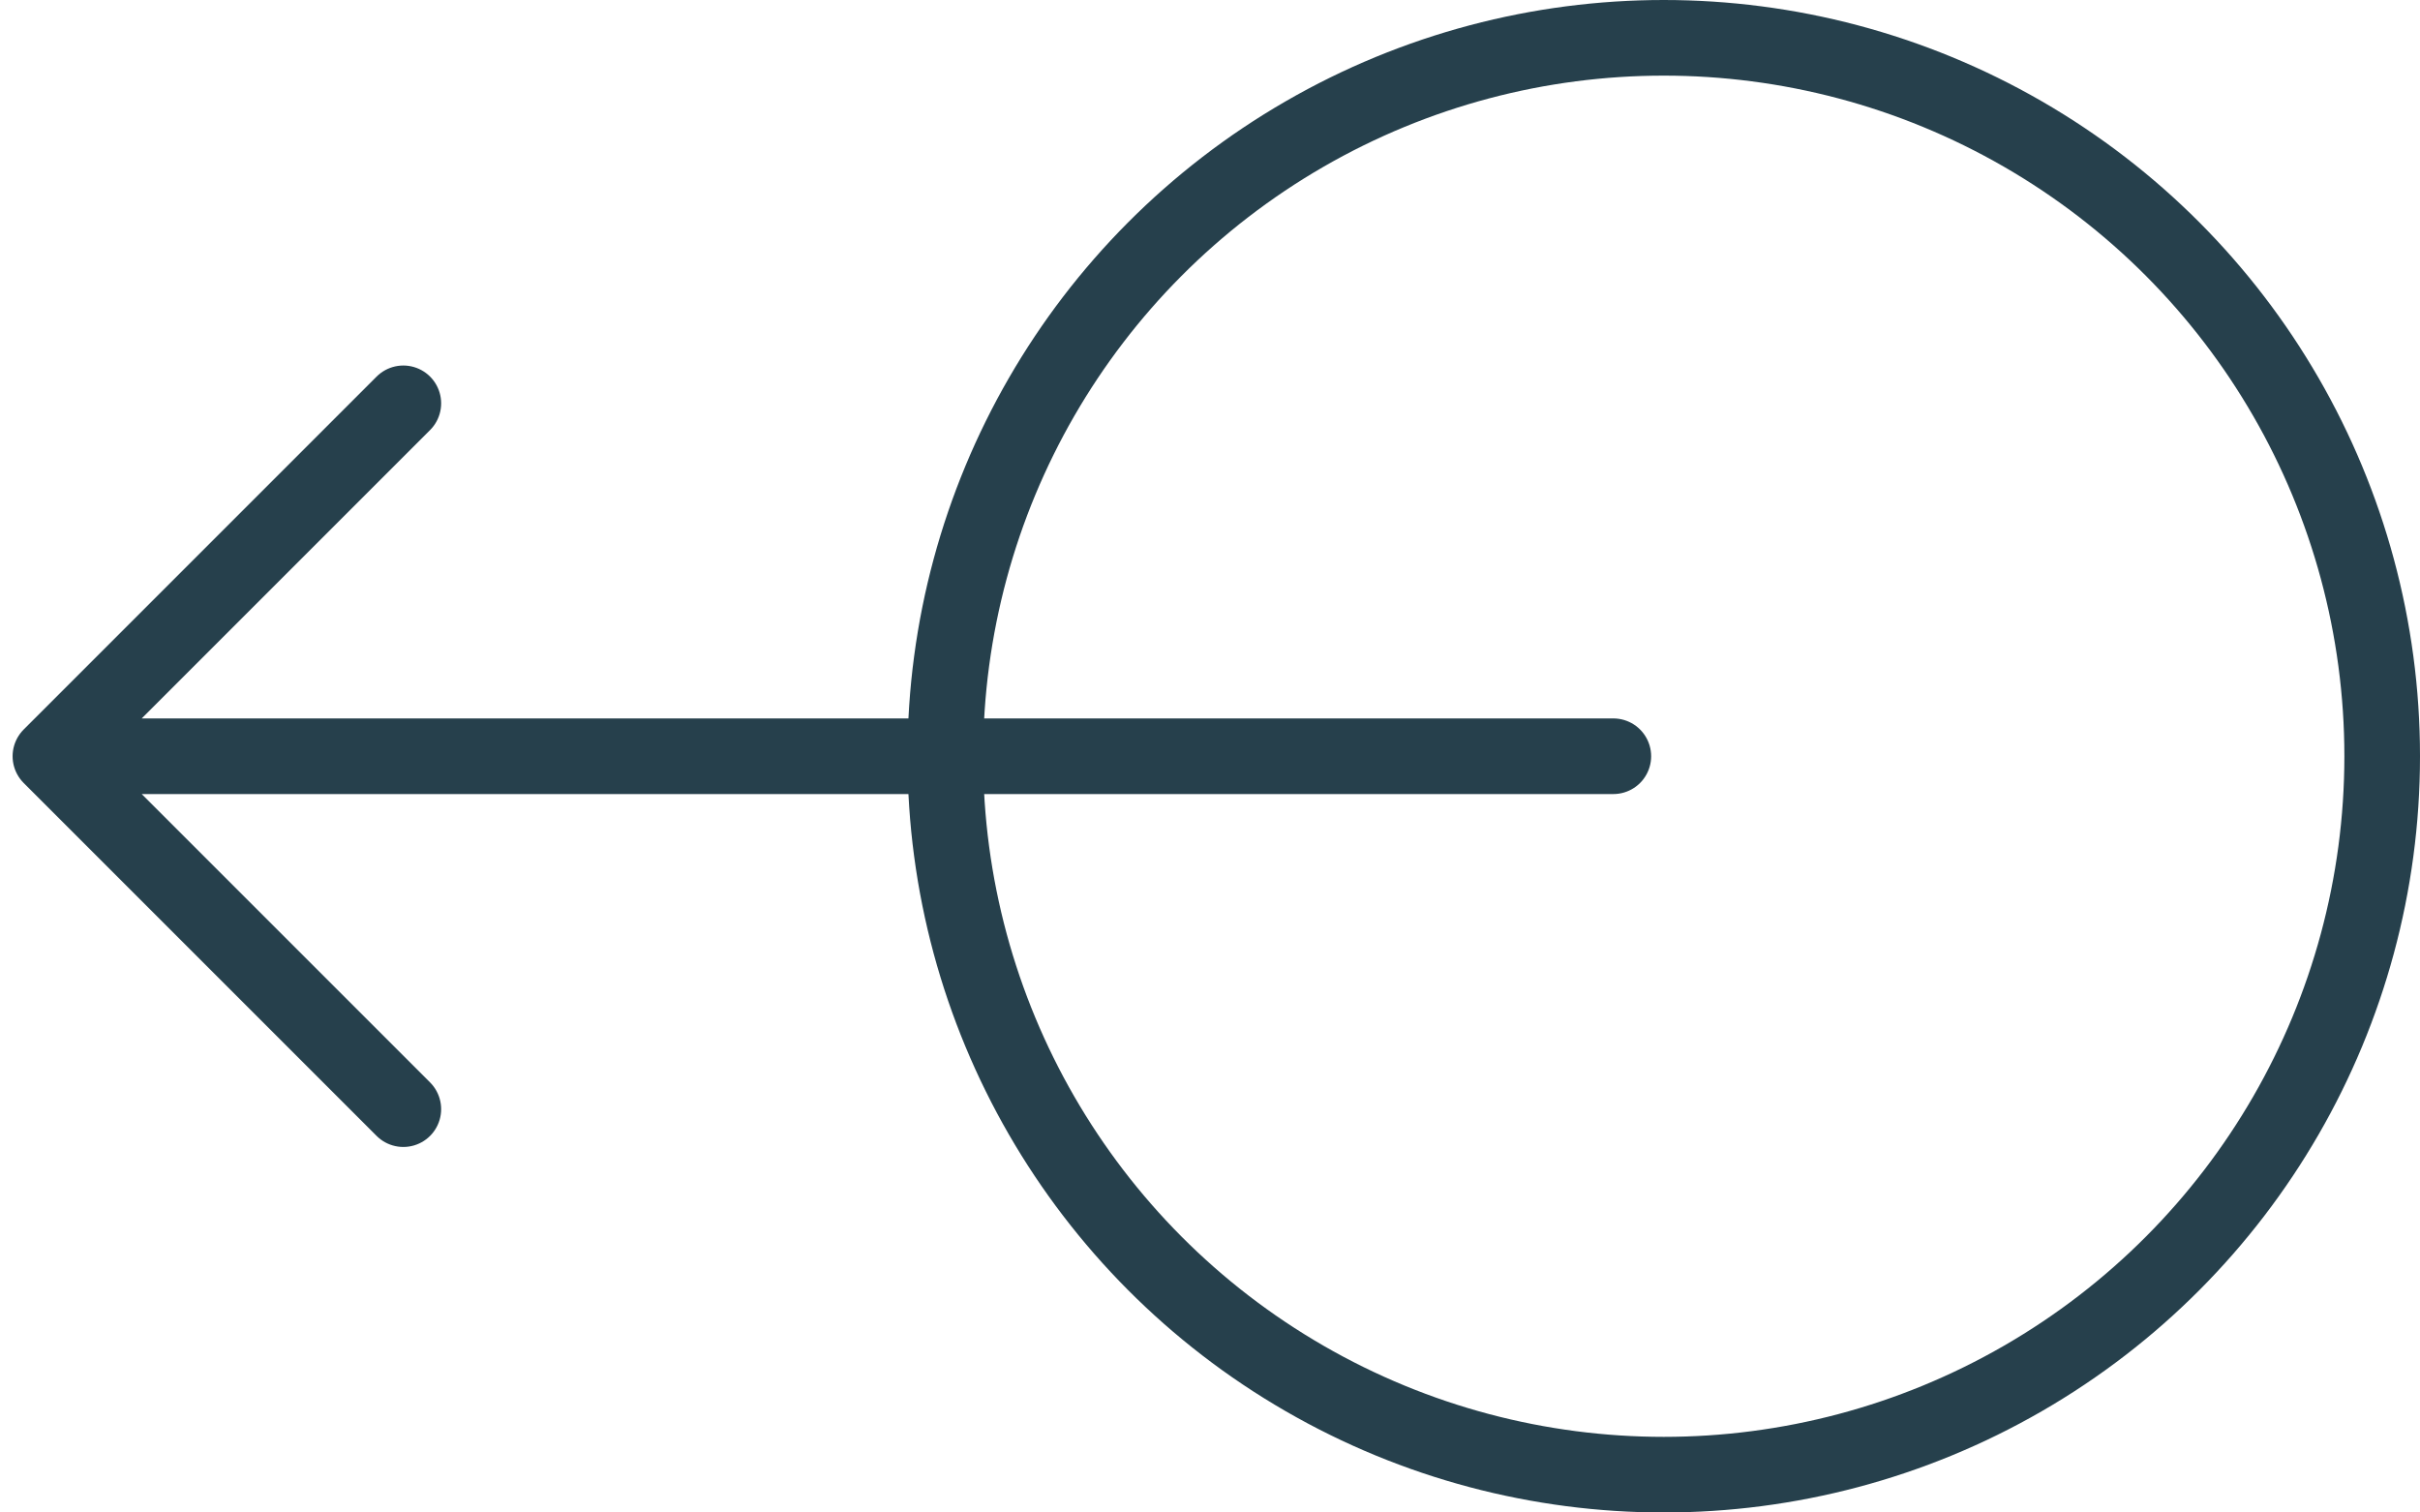 <svg width="48" height="30" viewBox="0 0 48 30" fill="none" xmlns="http://www.w3.org/2000/svg">
<path d="M8 22L1 15M1 15L8 8M1 15L32 15" stroke="#26404C" stroke-width="1.5" stroke-linecap="round" stroke-linejoin="round"/>
<circle cx="33" cy="15" r="14.25" transform="rotate(-180 33 15)" stroke="#26404C" stroke-width="1.5"/>
</svg>
